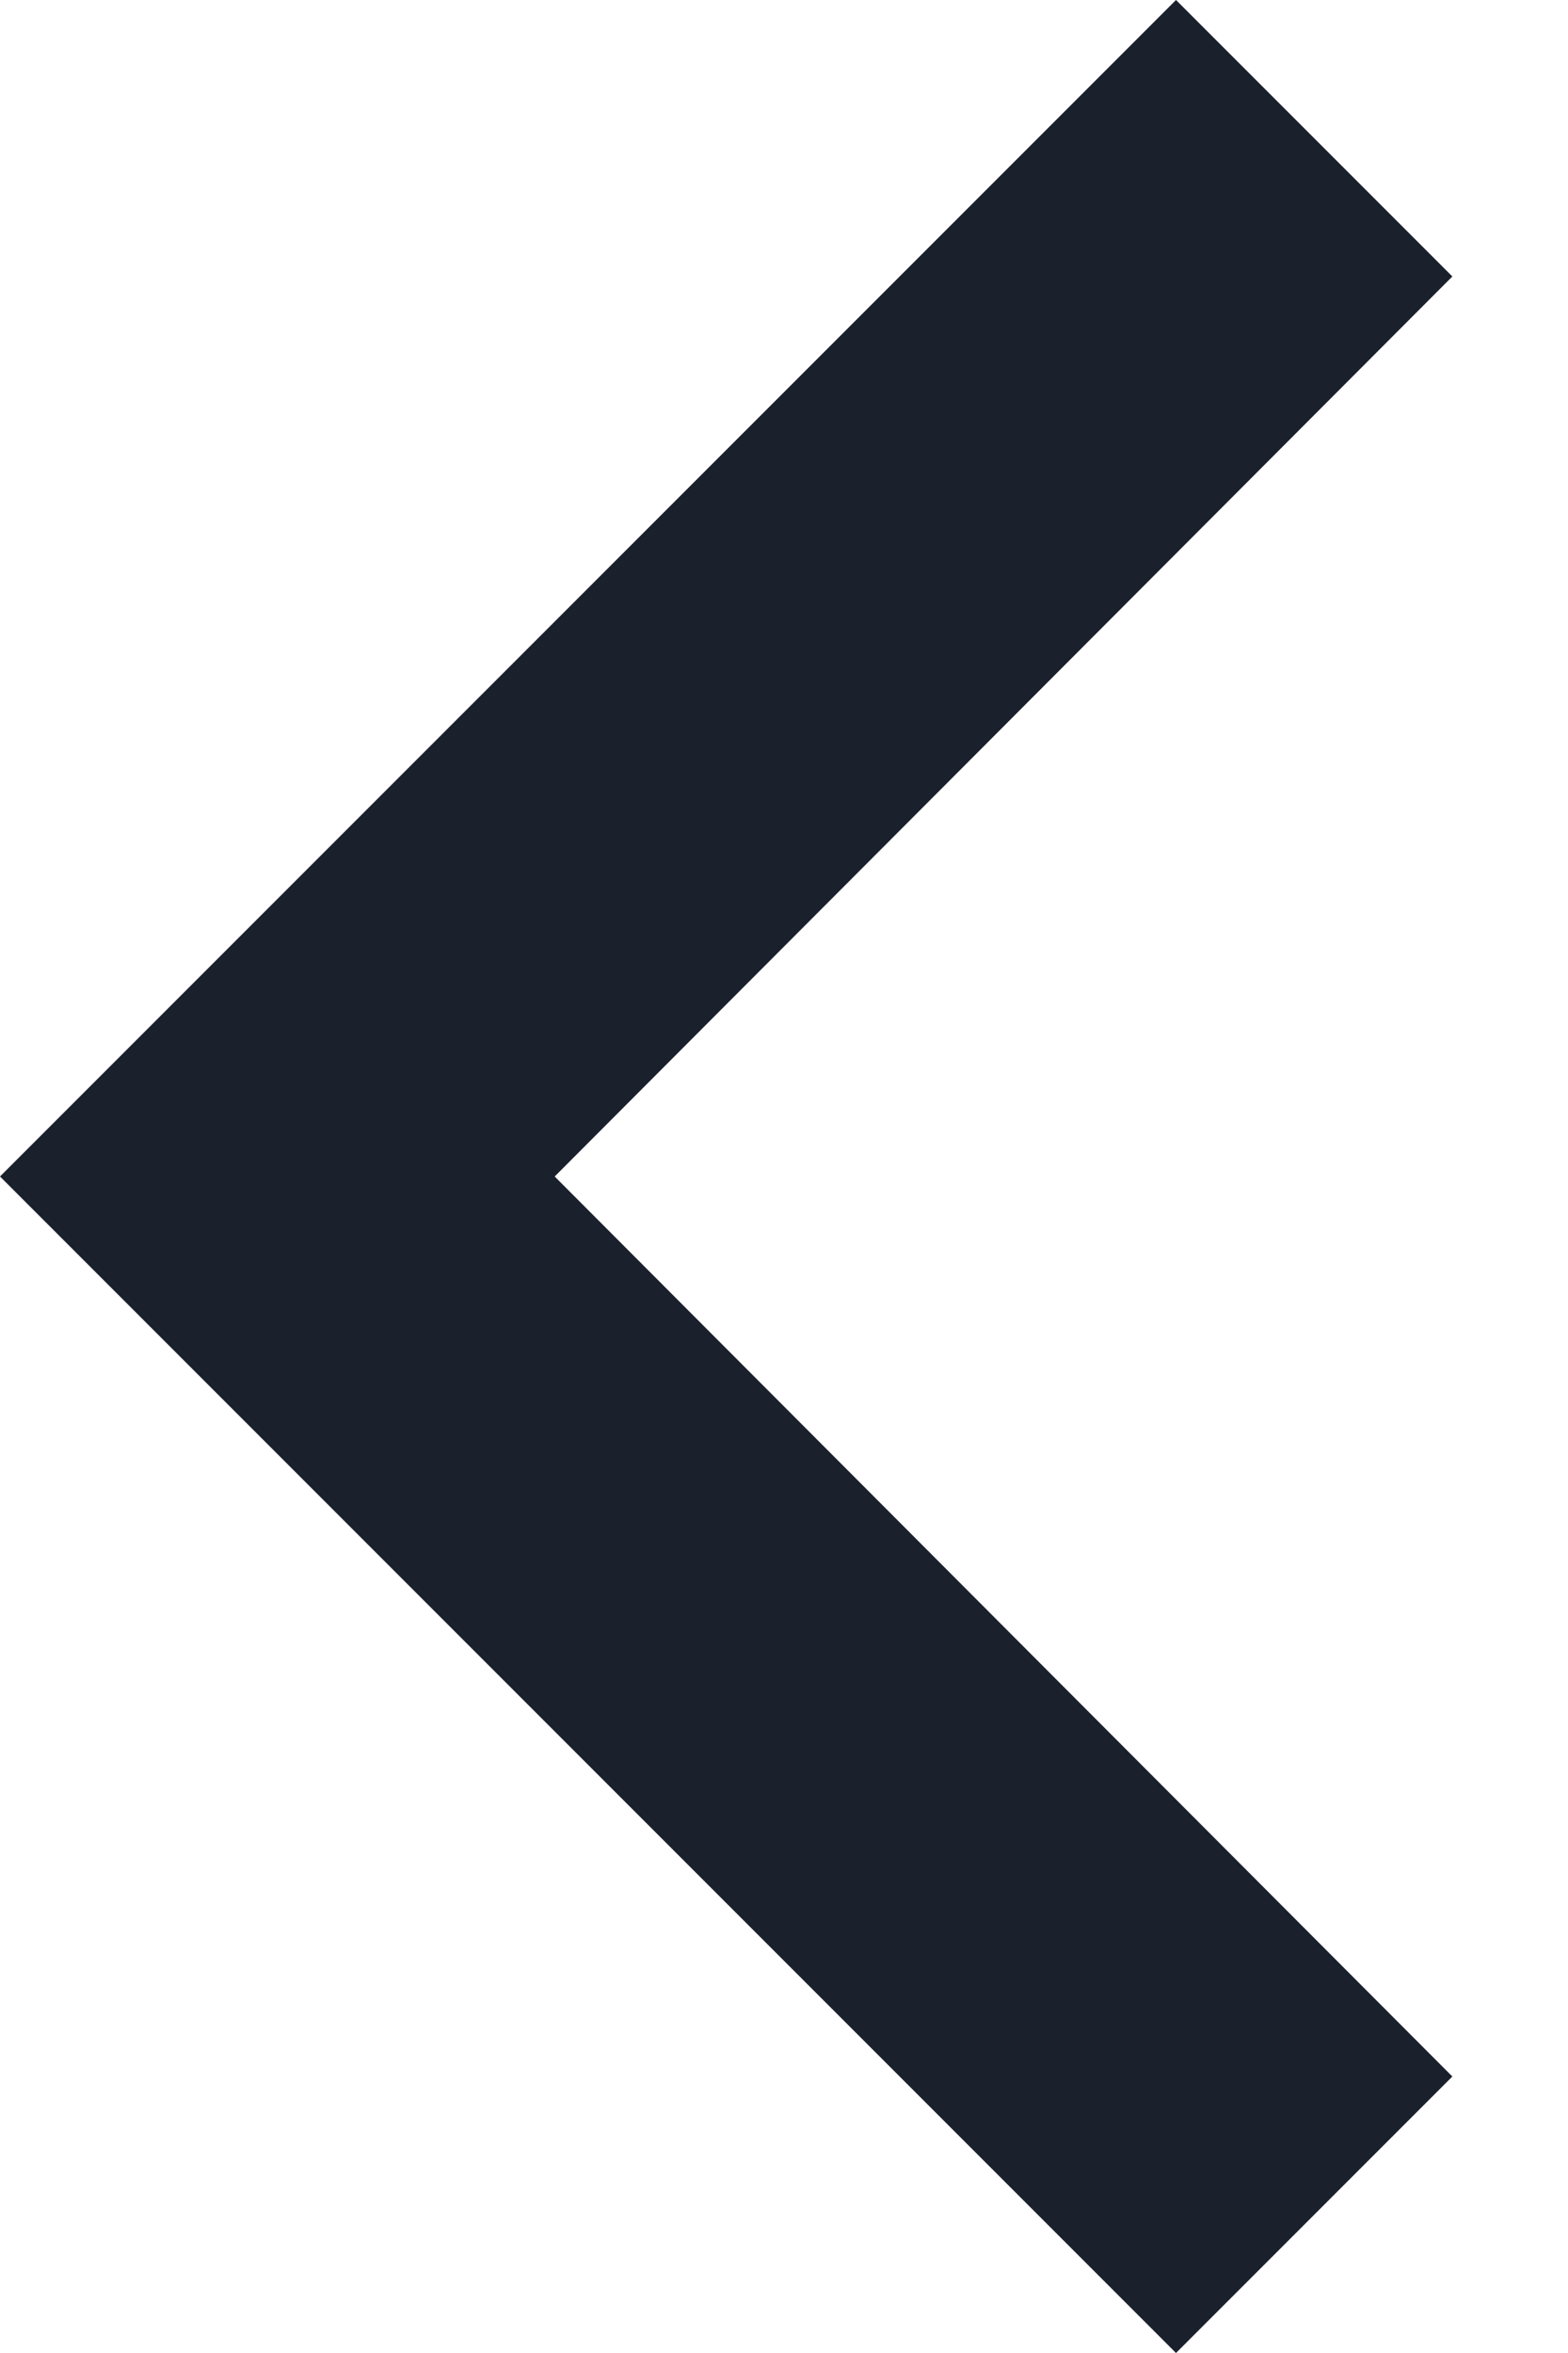 <svg width="8" height="12" viewBox="0 0 8 12" fill="none" xmlns="http://www.w3.org/2000/svg">
<path d="M7.41 10.59L2.83 6L7.41 1.41L6 -6.16331e-08L3.55243e-06 6L6 12L7.41 10.59Z" fill="#1A202C"/>
</svg>
